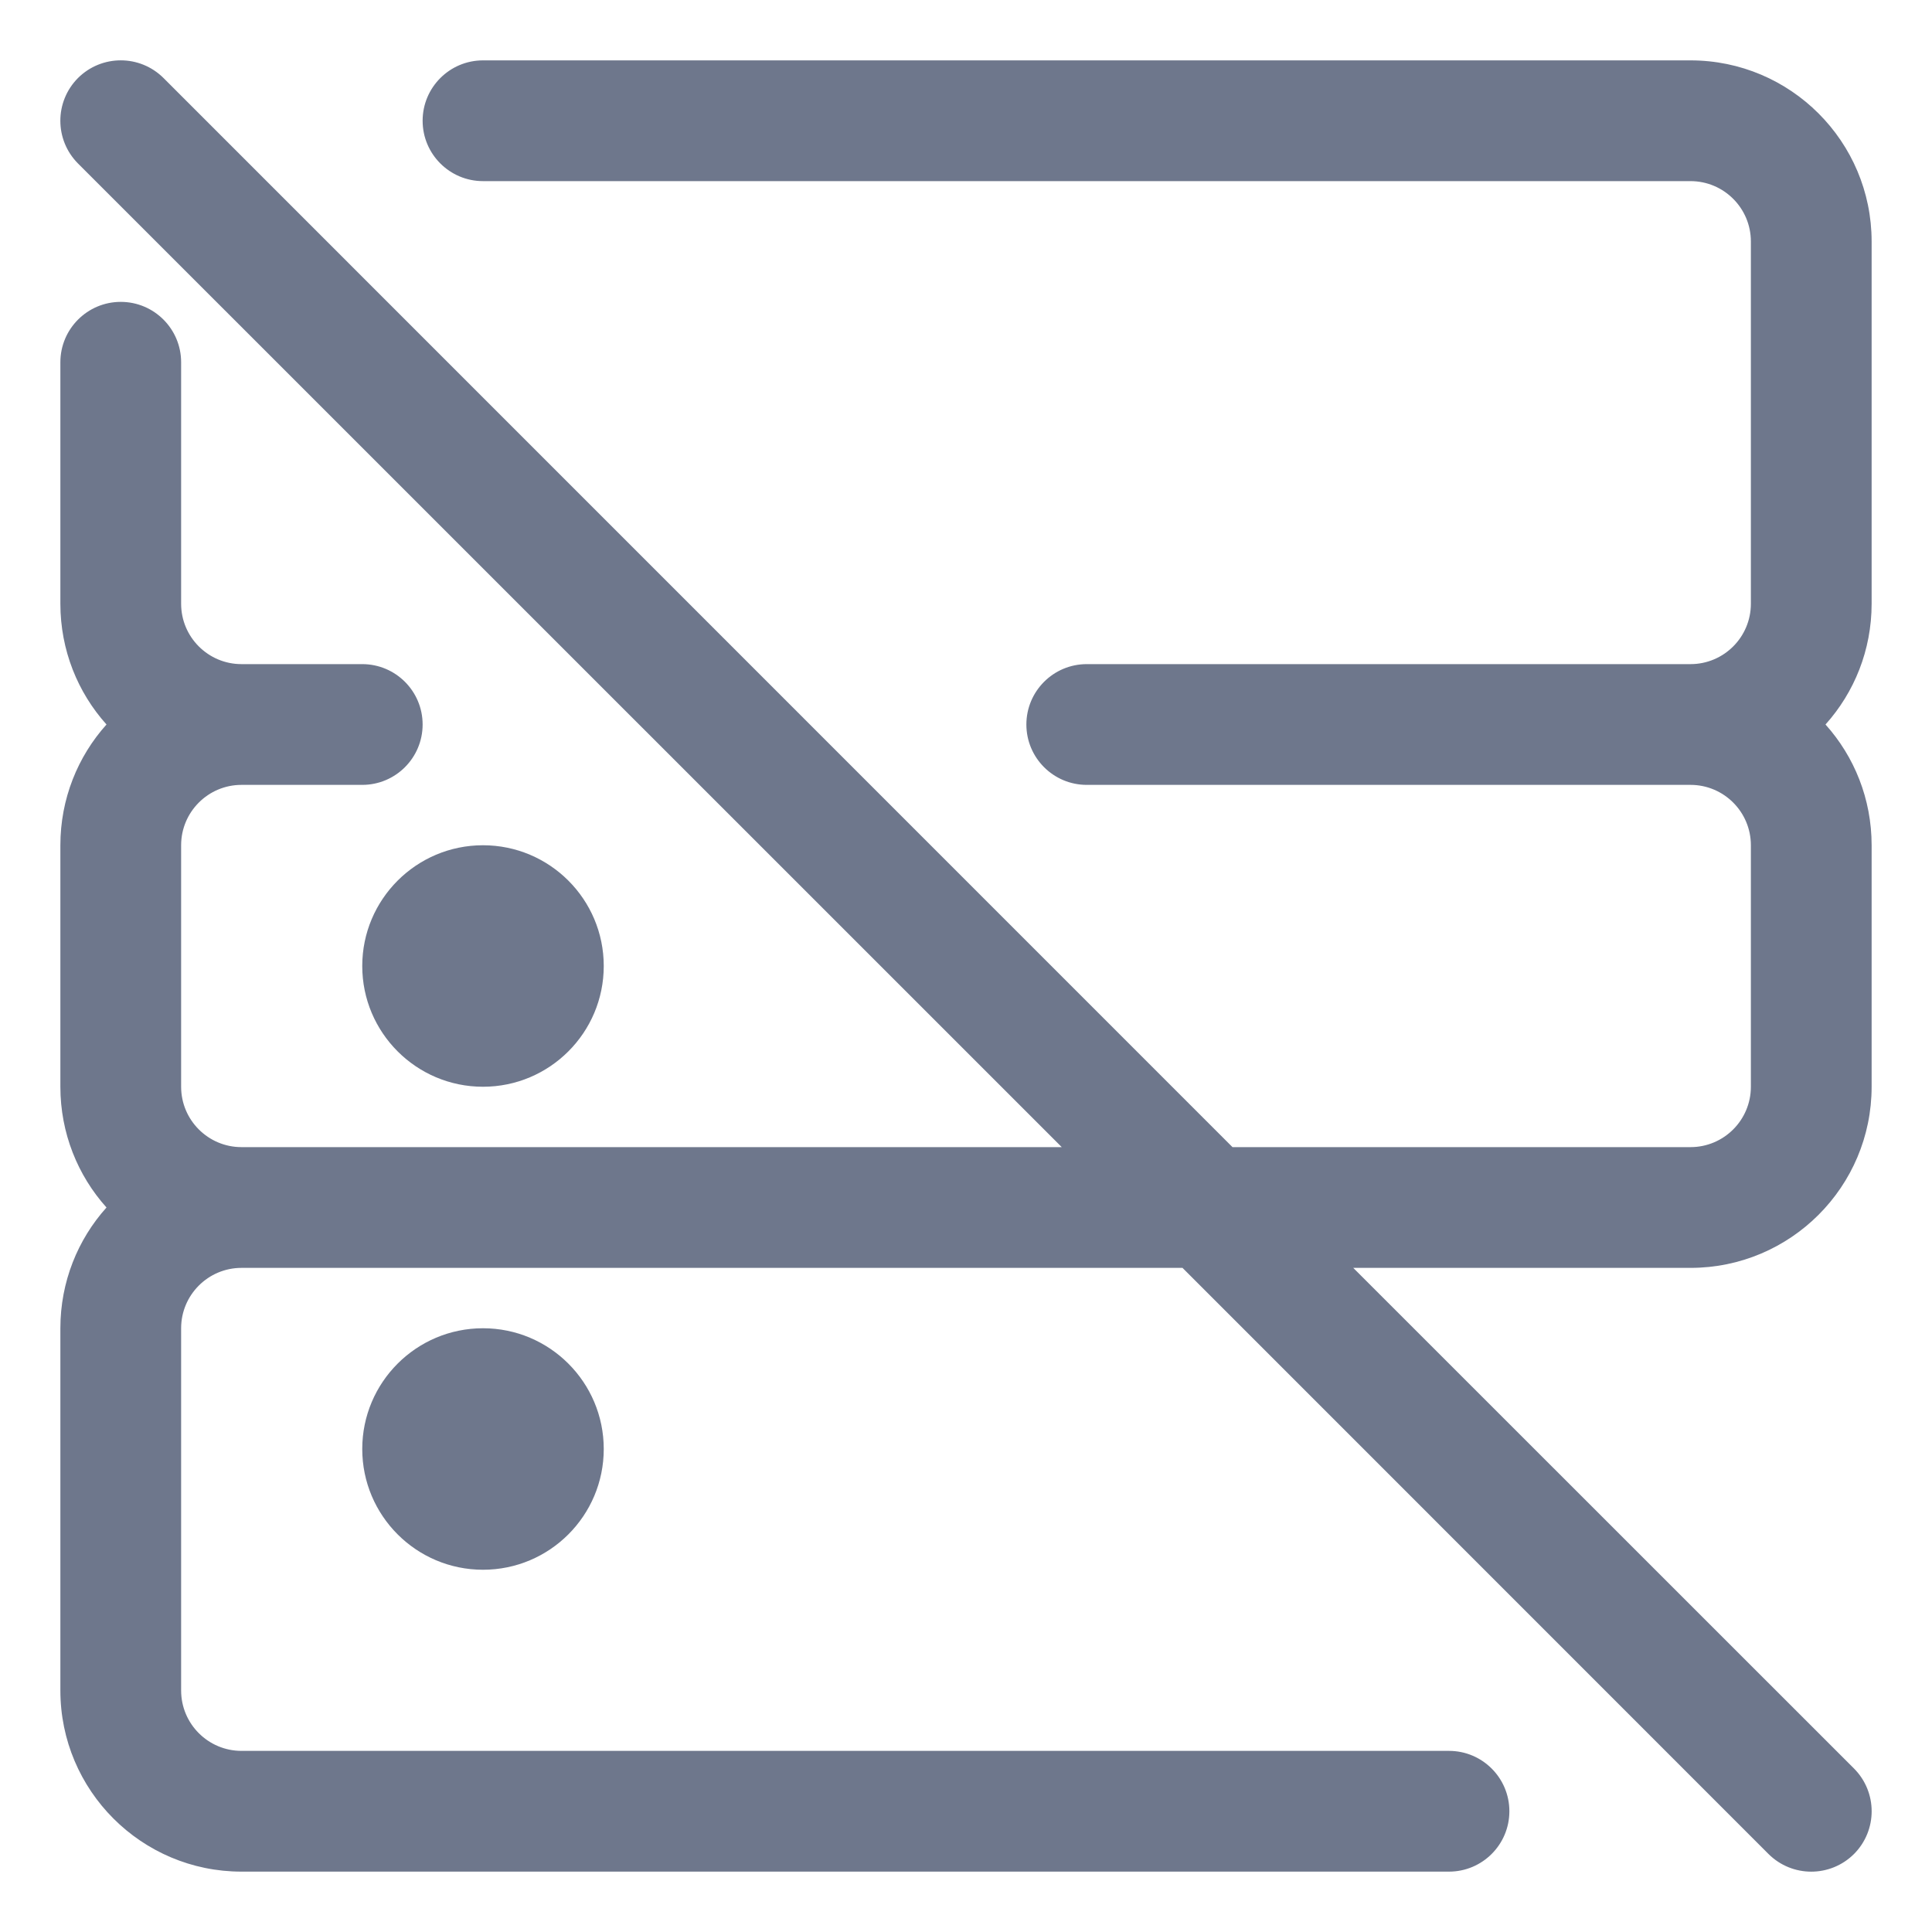 <svg width="16" height="16" viewBox="0 0 16 16" fill="none" xmlns="http://www.w3.org/2000/svg">
<g clip-path="url(#clip0_414_11682)">
<path fill-rule="evenodd" clip-rule="evenodd" d="M1.354 0.646C1.158 0.451 0.842 0.451 0.646 0.646C0.451 0.842 0.451 1.158 0.646 1.354L8.793 9.5H2C1.724 9.5 1.5 9.276 1.5 9V7C1.5 6.724 1.724 6.5 2 6.5H3C3.276 6.5 3.5 6.276 3.5 6C3.5 5.724 3.276 5.5 3 5.5H2C1.724 5.5 1.5 5.276 1.5 5V3C1.5 2.724 1.276 2.5 1 2.5C0.724 2.5 0.5 2.724 0.5 3V5C0.5 5.384 0.644 5.735 0.882 6C0.644 6.265 0.5 6.616 0.5 7V9C0.5 9.384 0.644 9.735 0.882 10C0.644 10.265 0.5 10.616 0.5 11V14C0.5 14.828 1.172 15.5 2 15.5H12C12.276 15.5 12.5 15.276 12.5 15C12.5 14.724 12.276 14.5 12 14.5H2C1.724 14.5 1.5 14.276 1.5 14V11C1.5 10.724 1.724 10.5 2 10.5H9.793L14.646 15.354C14.842 15.549 15.158 15.549 15.354 15.354C15.549 15.158 15.549 14.842 15.354 14.646L11.207 10.5H14C14.828 10.5 15.5 9.828 15.5 9V7C15.5 6.616 15.356 6.265 15.118 6C15.356 5.735 15.5 5.384 15.5 5V2C15.5 1.172 14.828 0.5 14 0.5H4C3.724 0.5 3.5 0.724 3.5 1C3.5 1.276 3.724 1.5 4 1.5H14C14.276 1.5 14.5 1.724 14.5 2V5C14.5 5.276 14.276 5.5 14 5.5H9C8.724 5.5 8.5 5.724 8.5 6C8.5 6.276 8.724 6.5 9 6.5H14C14.276 6.5 14.5 6.724 14.5 7V9C14.5 9.276 14.276 9.5 14 9.5H10.207L1.354 0.646ZM4 9C4.552 9 5 8.552 5 8C5 7.448 4.552 7 4 7C3.448 7 3 7.448 3 8C3 8.552 3.448 9 4 9ZM5 12C5 12.552 4.552 13 4 13C3.448 13 3 12.552 3 12C3 11.448 3.448 11 4 11C4.552 11 5 11.448 5 12Z" fill="#6E778C"/>
</g>
<defs>
<clipPath id="clip0_414_11682">
<rect width="16" height="16" fill="white"/>
</clipPath>
</defs>
</svg>
